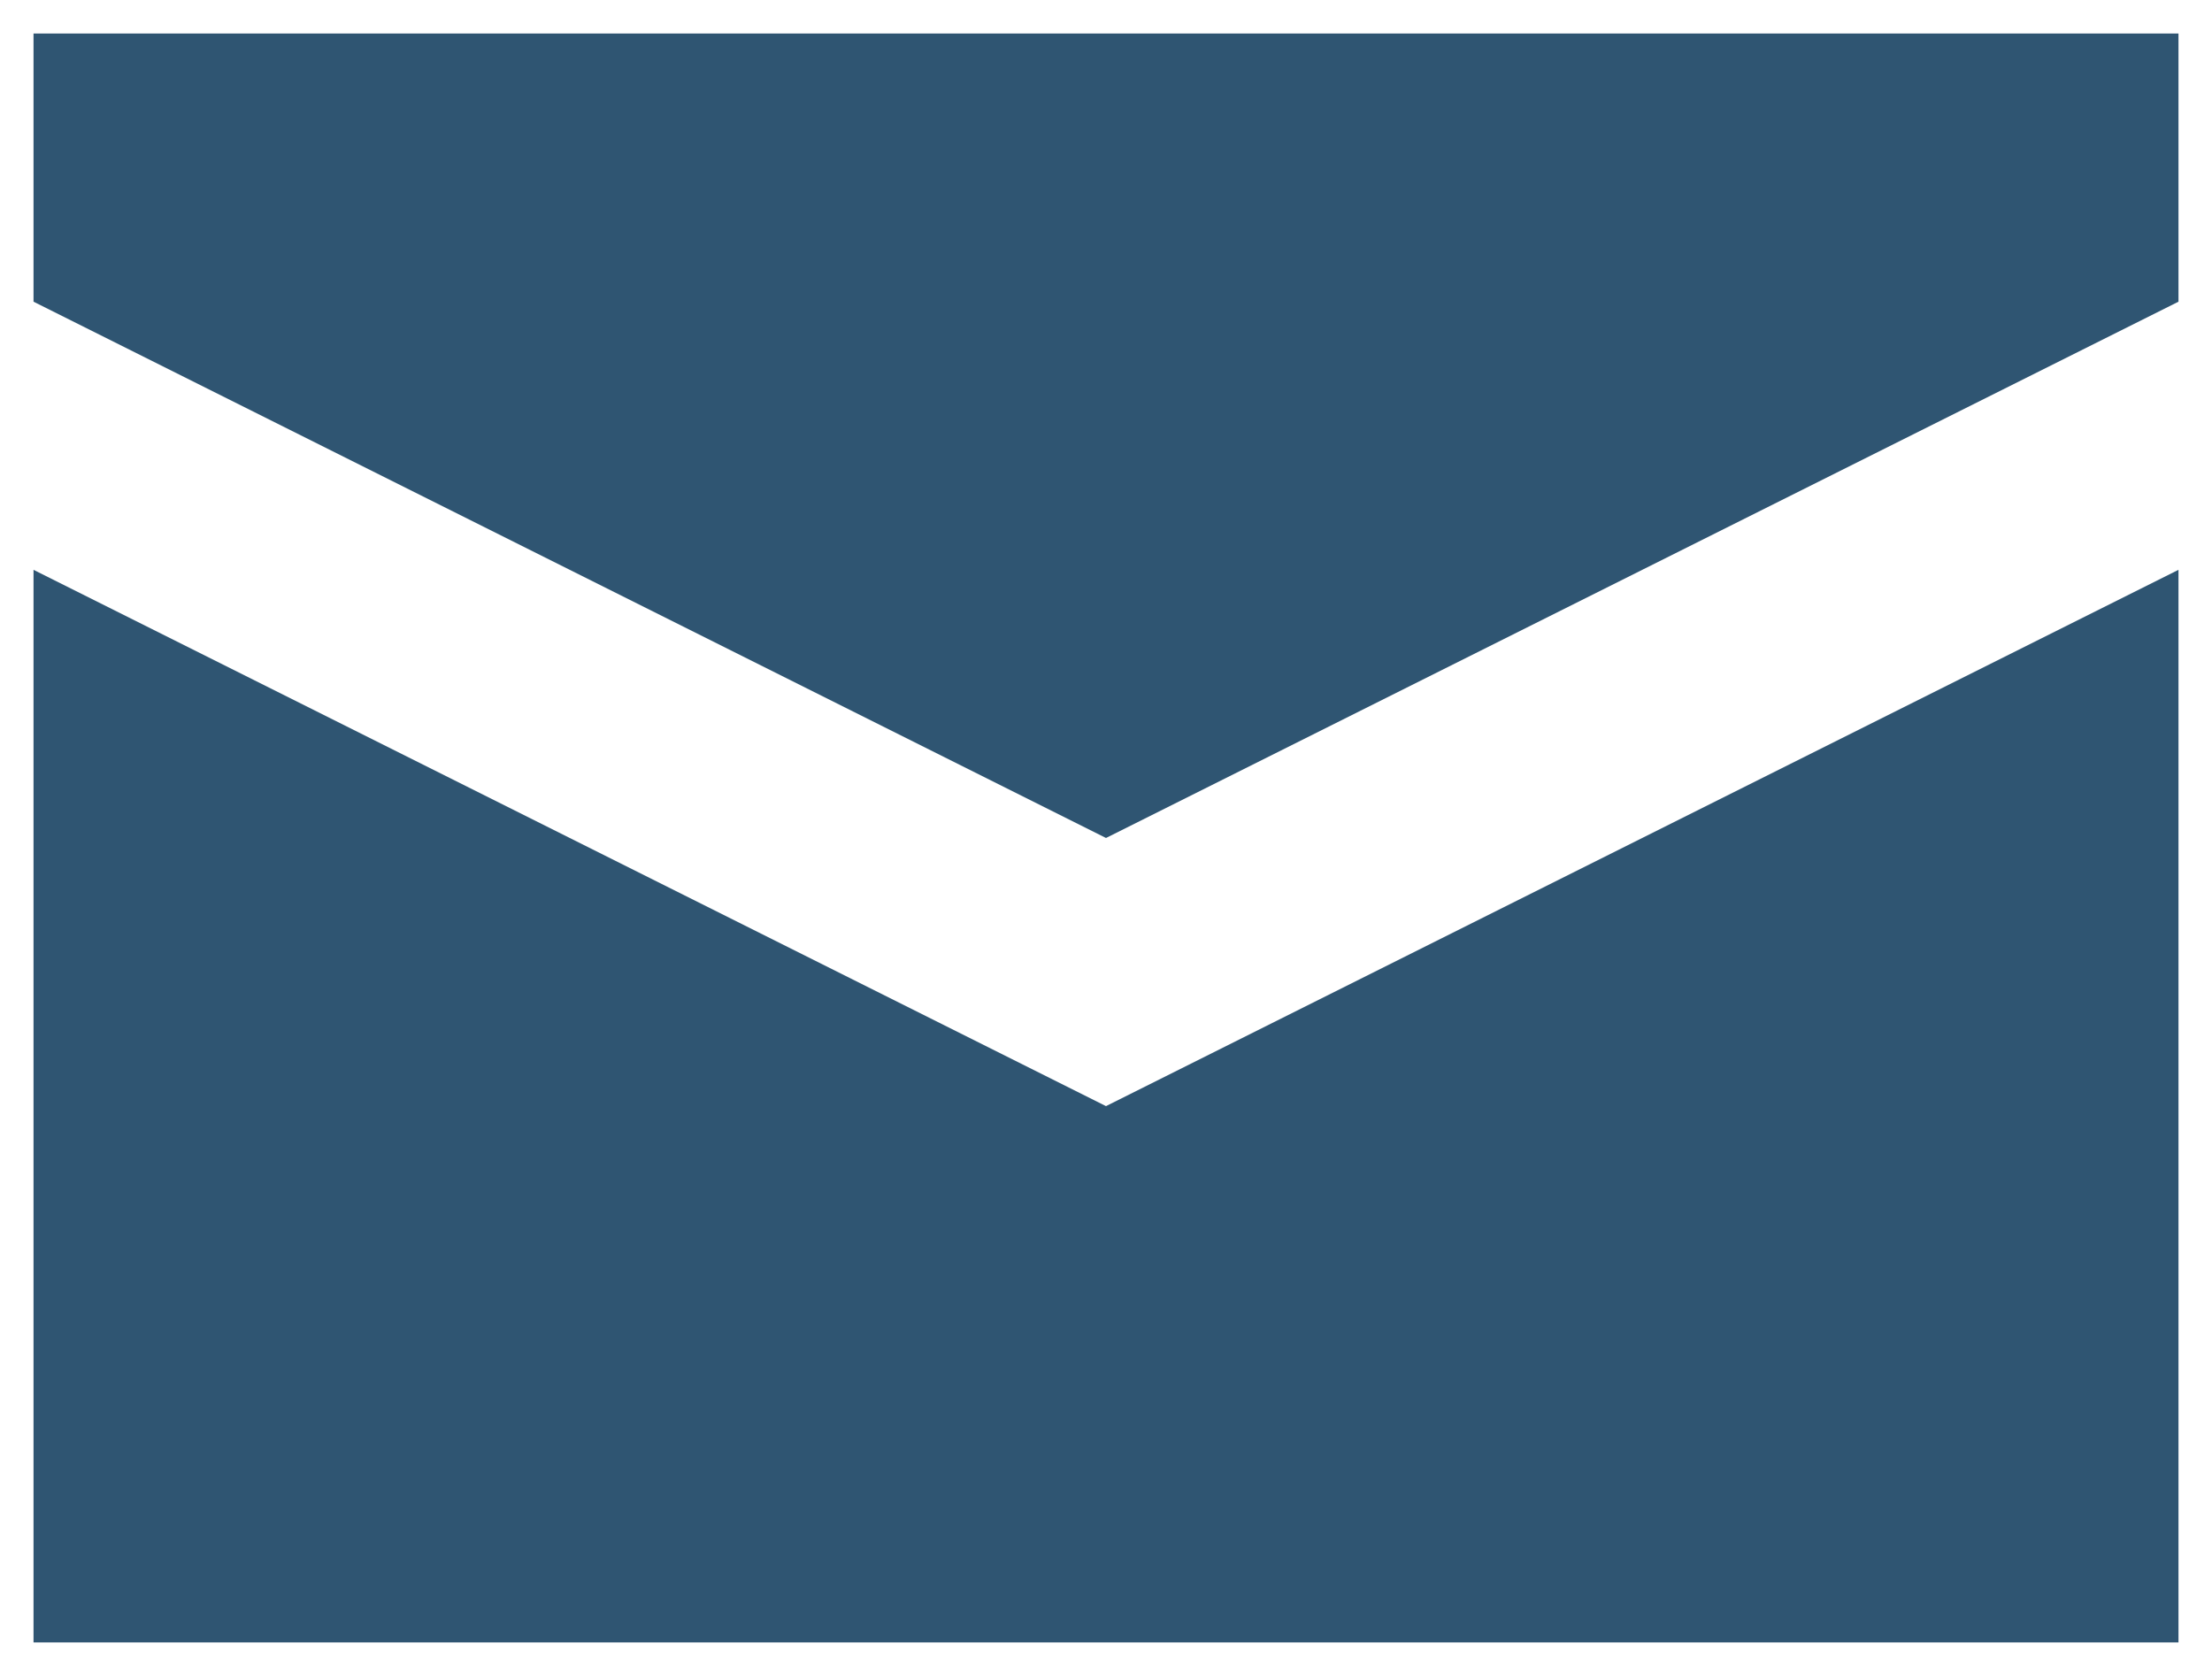 <svg width="66" height="50" viewBox="0 0 66 50" xmlns="http://www.w3.org/2000/svg" xmlns:xlink="http://www.w3.org/1999/xlink"><svg id="mail" data-name="Layer 1" width="66" height="50" viewBox="-1 -1 66 50"><defs><style>.acls-1{fill:#2f5572}</style></defs><title>mail</title><path class="acls-1" d="M0 0v8l32 16L64 8V0H0zm0 16v32h64V16L32 32z"/></svg></svg>